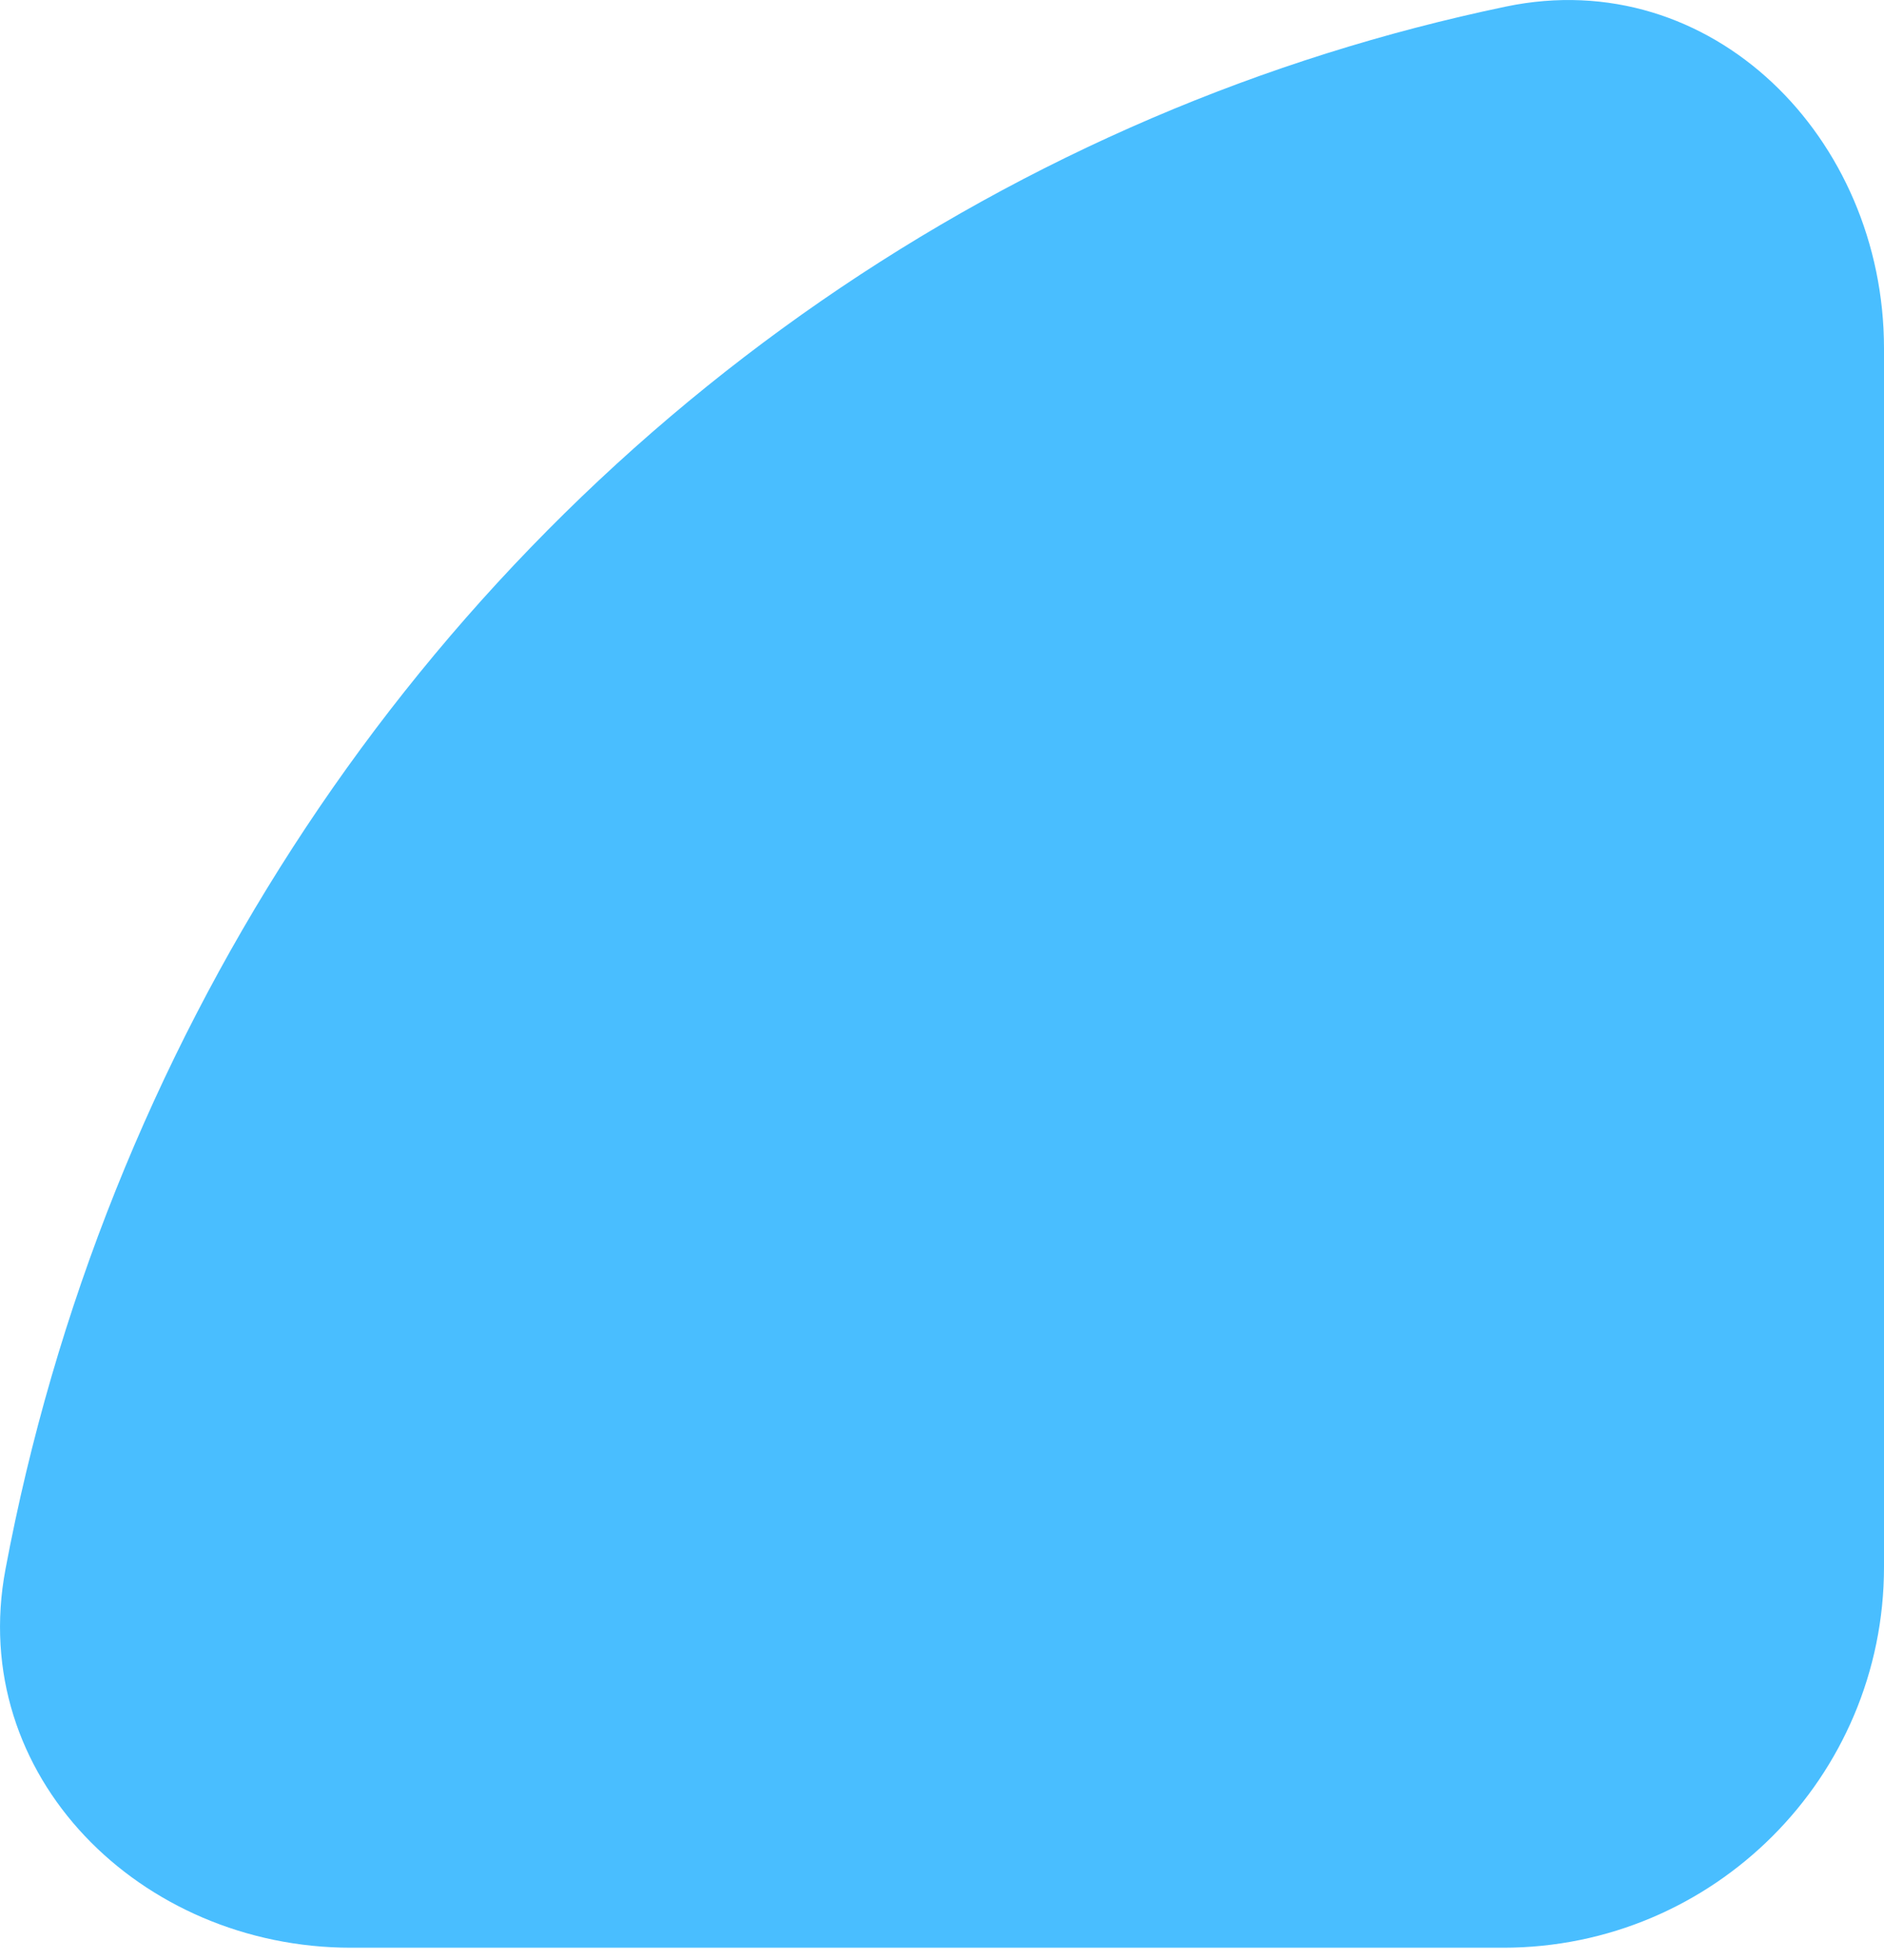 <svg width="25" height="26" viewBox="0 0 25 26" fill="none" xmlns="http://www.w3.org/2000/svg">
<g style="mix-blend-mode:multiply">
<path d="M4.656 25.837C1.866 25.837 -0.444 23.556 0.073 20.815C0.396 19.096 0.886 17.41 1.537 15.785C2.814 12.598 4.684 9.702 7.042 7.263C9.401 4.824 12.2 2.889 15.281 1.569C16.803 0.917 18.378 0.422 19.984 0.087C22.715 -0.482 25 1.831 25 4.621V20.786C25 23.576 22.738 25.837 19.948 25.837H4.656Z" fill="#49BEFF"/>
</g>
</svg>
